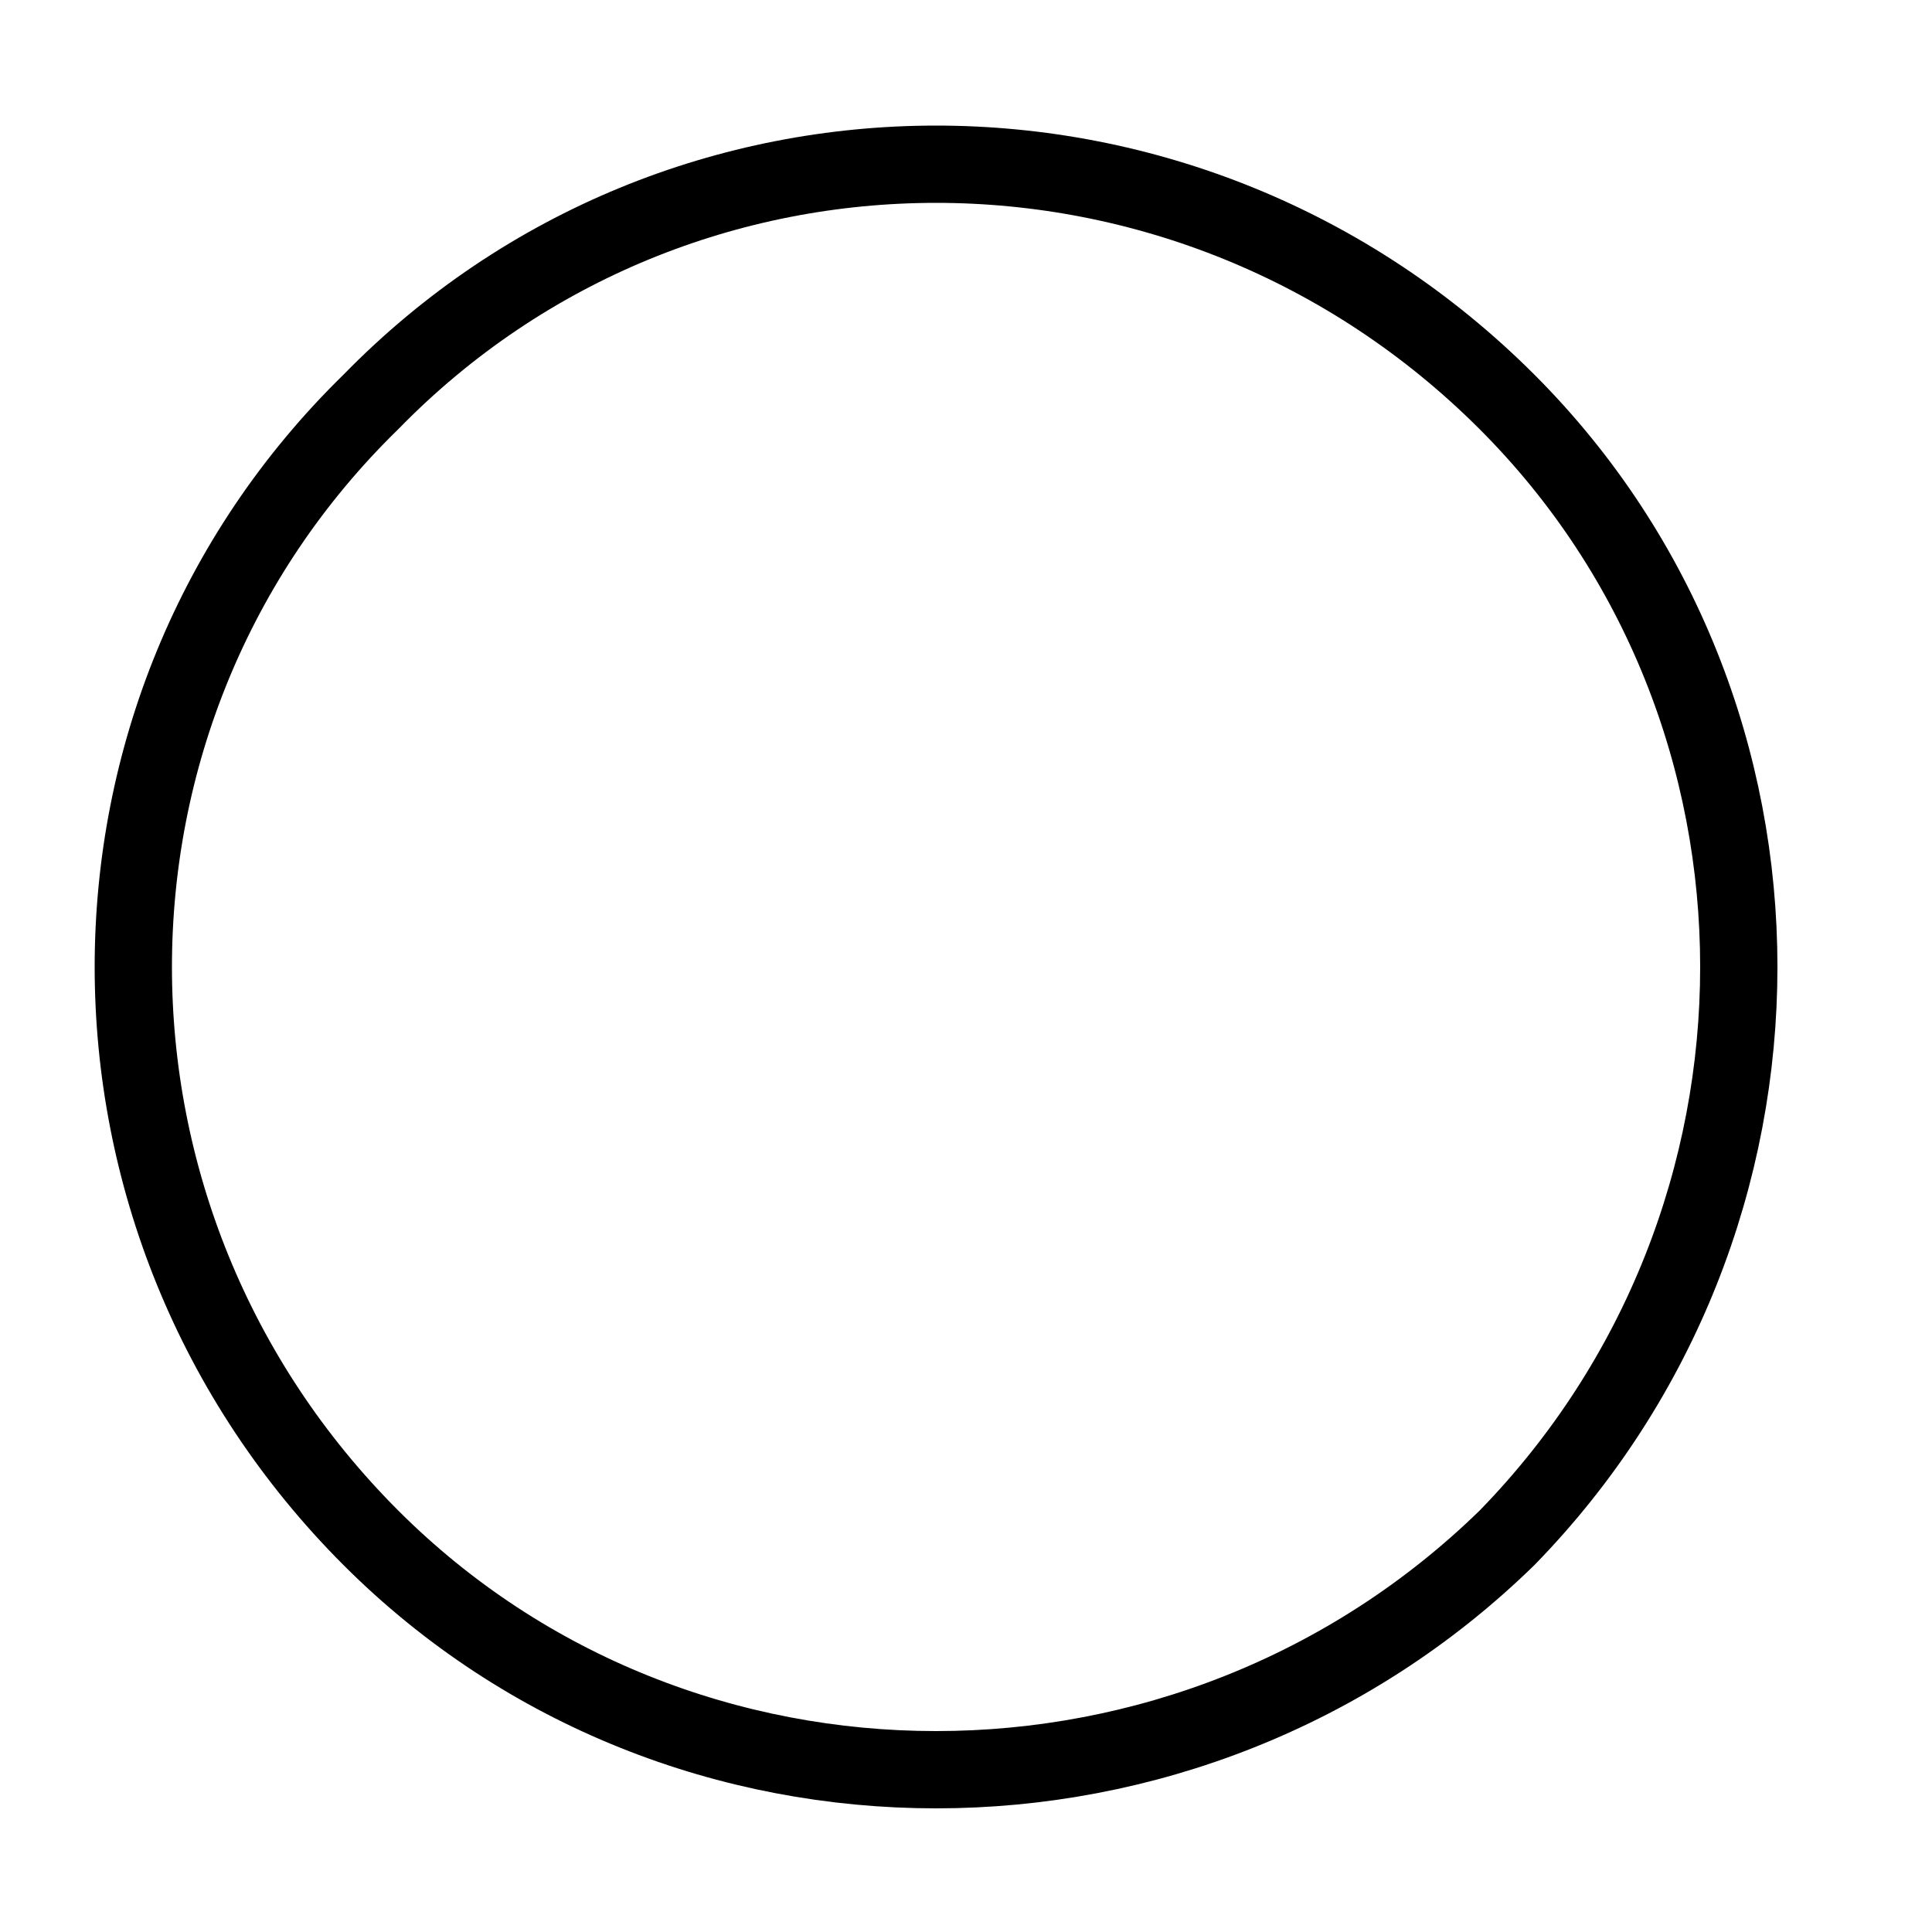 <?xml version="1.0" encoding="UTF-8" standalone="no"?><svg xmlns="http://www.w3.org/2000/svg" xmlns:xlink="http://www.w3.org/1999/xlink" clip-rule="evenodd" stroke-miterlimit="10" viewBox="0 0 25 25"><desc>SVG generated by Keynote</desc><defs></defs><g transform="matrix(1.00, 0.00, -0.00, -1.00, 0.0, 25.0)"><path d="M 17.8 3.1 C 21.8 7.1 21.8 13.7 17.8 17.8 C 13.7 21.8 7.1 21.8 3.1 17.8 C -1.0 13.7 -1.0 7.1 3.1 3.1 C 7.1 -1.0 13.7 -1.0 17.8 3.1 Z M 17.8 3.1 " fill="none" stroke="#000000" stroke-width="1.00" transform="matrix(1.00, 0.00, 0.00, -1.00, 1.7, 22.9)"></path></g></svg>